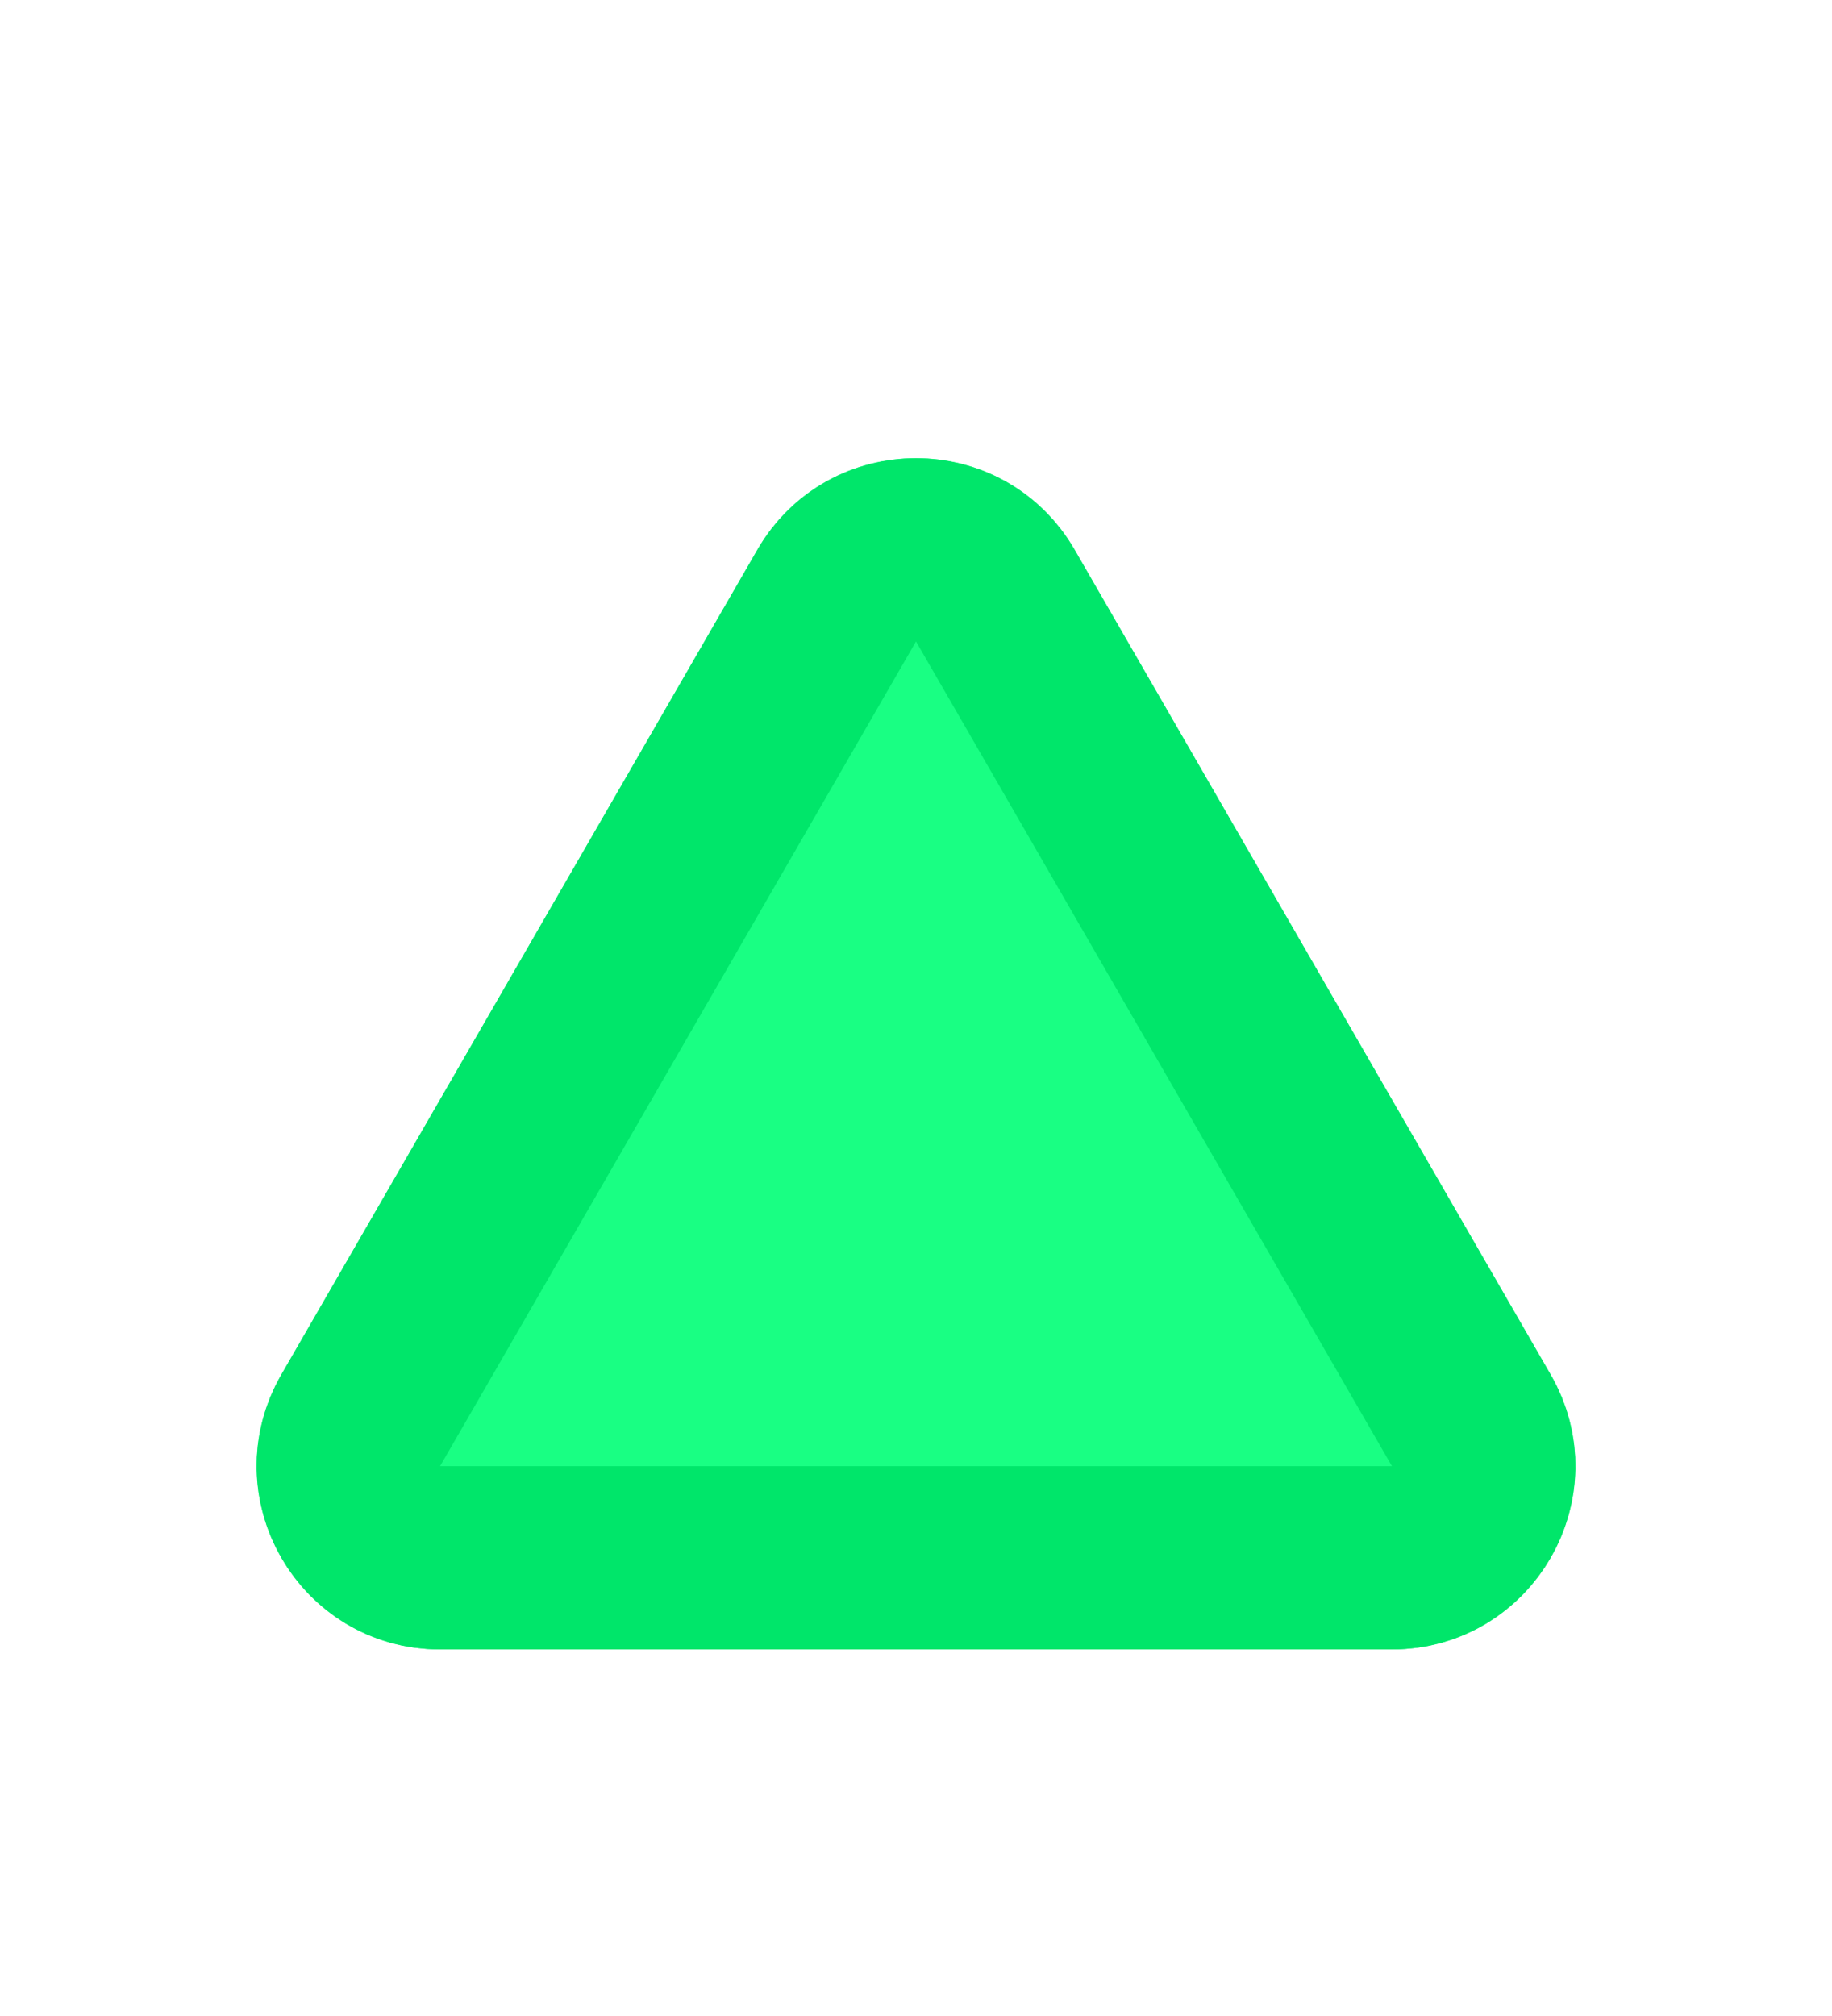 <svg width="10" height="11" viewBox="0 0 10 11" fill="none" xmlns="http://www.w3.org/2000/svg">
<g id="ic_up">
<g id="Polygon 1" filter="url(#filter0_d_2034_1407)">
<path d="M4.134 2C4.519 1.333 5.481 1.333 5.866 2L8.464 6.5C8.849 7.167 8.368 8 7.598 8H2.402C1.632 8 1.151 7.167 1.536 6.5L4.134 2Z" fill="#19FF83"/>
<path d="M4.567 2.25C4.759 1.917 5.241 1.917 5.433 2.25L8.031 6.75C8.224 7.083 7.983 7.5 7.598 7.5H2.402C2.017 7.5 1.776 7.083 1.969 6.75L4.567 2.25Z" stroke="#00E66A"/>
</g>
</g>
<defs>
<filter id="filter0_d_2034_1407" x="0.4" y="1.5" width="9.199" height="8.5" filterUnits="userSpaceOnUse" color-interpolation-filters="sRGB">
<feFlood flood-opacity="0" result="BackgroundImageFix"/>
<feColorMatrix in="SourceAlpha" type="matrix" values="0 0 0 0 0 0 0 0 0 0 0 0 0 0 0 0 0 0 127 0" result="hardAlpha"/>
<feOffset dy="1"/>
<feGaussianBlur stdDeviation="0.5"/>
<feColorMatrix type="matrix" values="0 0 0 0 0 0 0 0 0 0.898 0 0 0 0 0.416 0 0 0 1 0"/>
<feBlend mode="normal" in2="BackgroundImageFix" result="effect1_dropShadow_2034_1407"/>
<feBlend mode="normal" in="SourceGraphic" in2="effect1_dropShadow_2034_1407" result="shape"/>
</filter>
</defs>
</svg>
